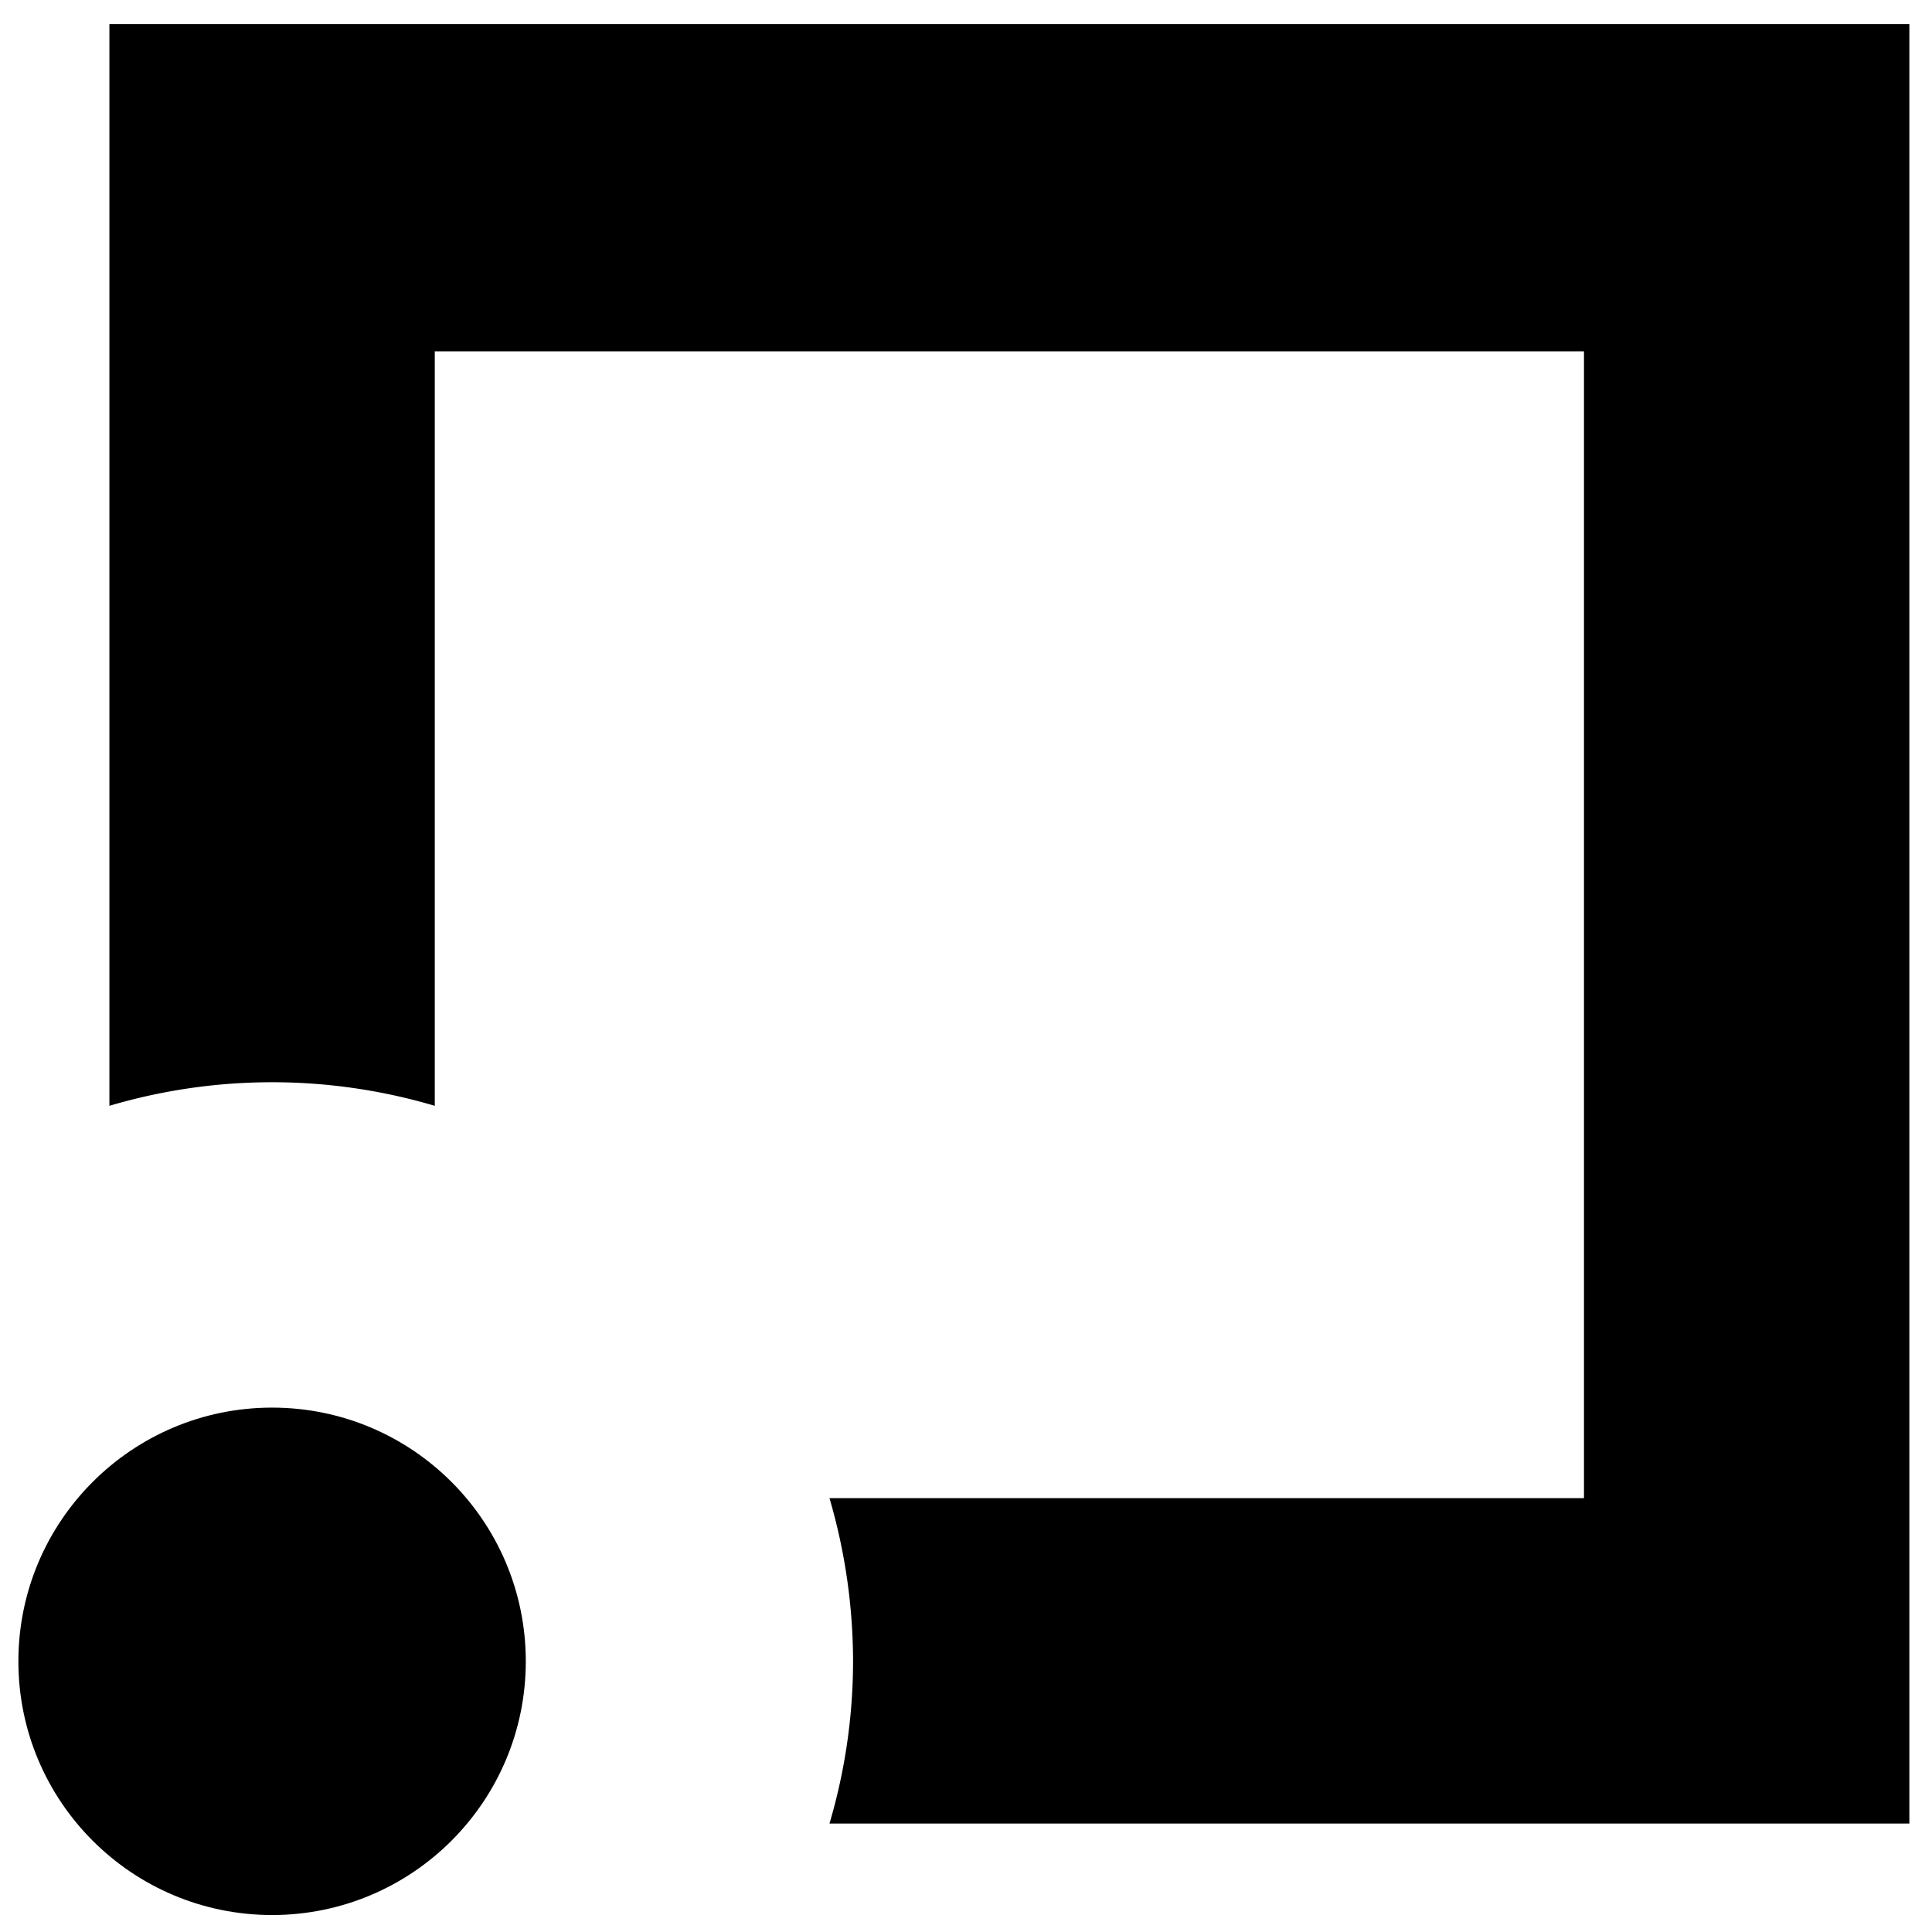 <svg xmlns="http://www.w3.org/2000/svg" viewBox="0 0 40.97 40.85" height="1em" width="1em">
  <path d="M2.32.45v22.94a12.15 12.15 0 0 1 6.9 0v-16h24.37v24.32h-16a12.37 12.37 0 0 1 .5 3.46 12.17 12.17 0 0 1-.5 3.44h22.9V.45Z"/>
  <circle cx="5.77" cy="35.17" r="5.38"/>
</svg>
